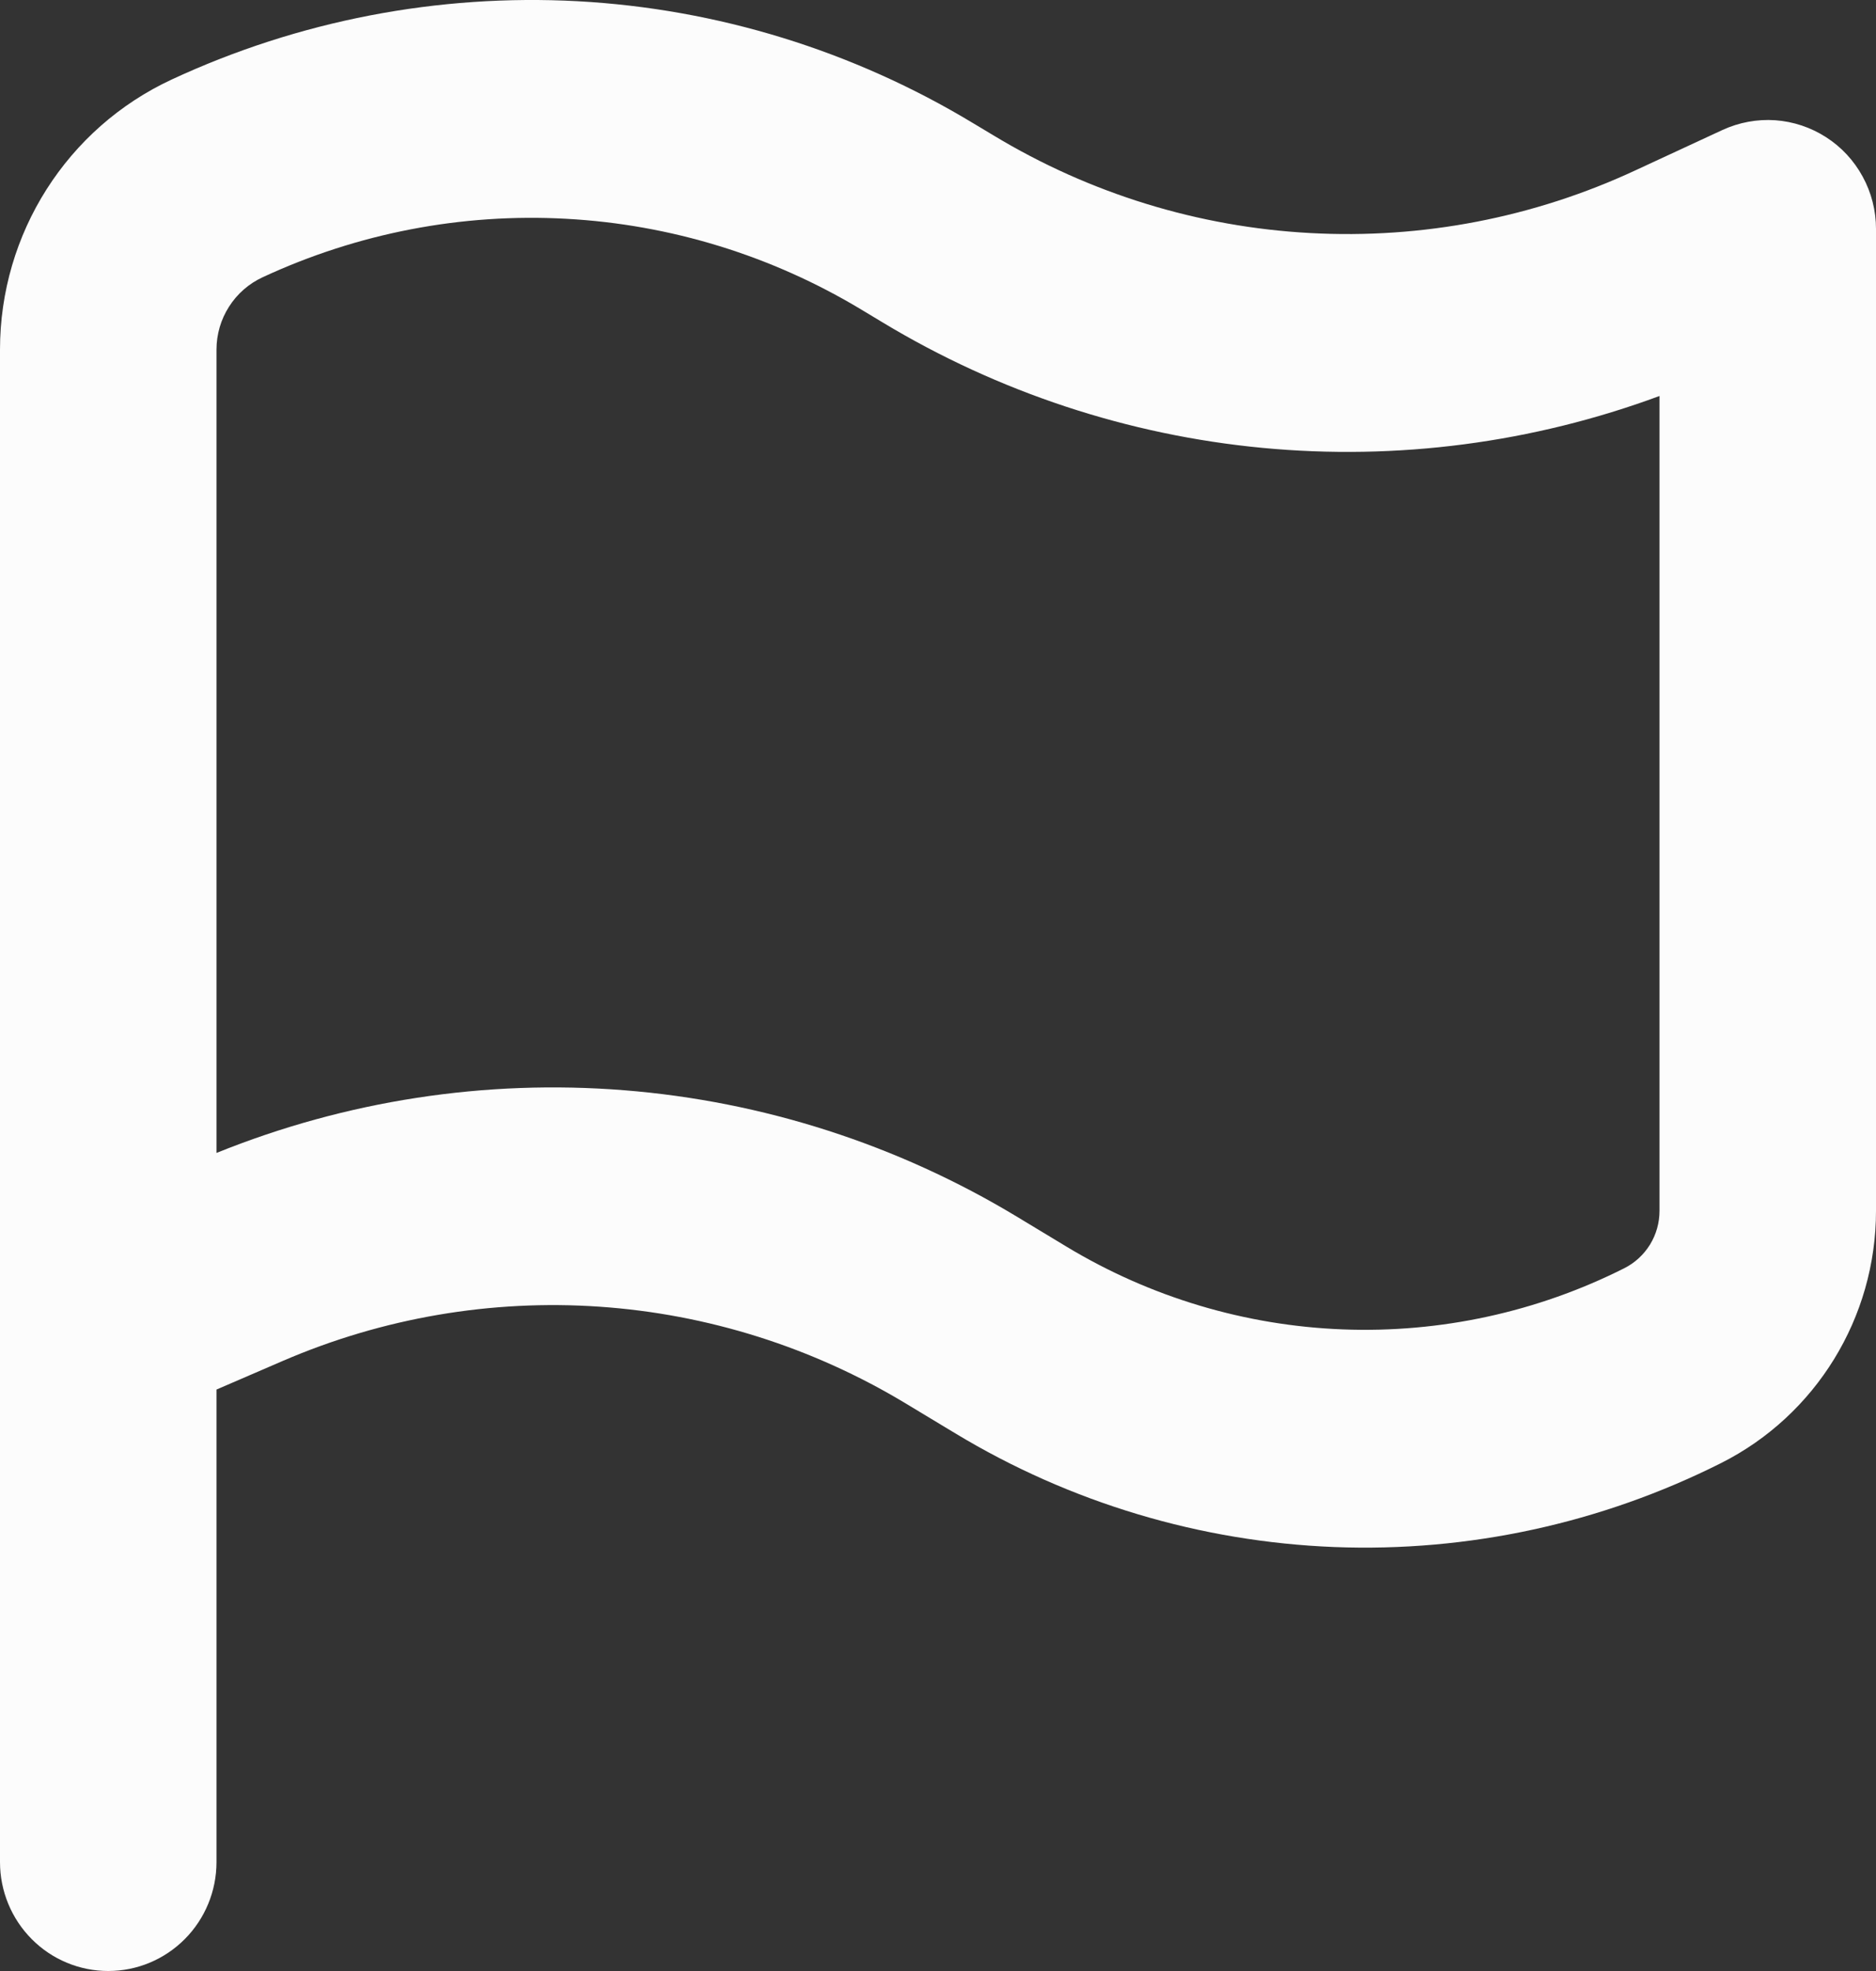 <svg width="20" height="21" viewBox="0 0 20 21" fill="none" xmlns="http://www.w3.org/2000/svg">
<rect x="0" y="0" width="20" height="21" fill="#333333" stroke="none"/>
<path fill-rule="evenodd" clip-rule="evenodd" d="M9.185 3.3C8.229 2.724 7.148 2.391 6.035 2.331C4.922 2.27 3.812 2.484 2.8 2.954C2.653 3.022 2.529 3.13 2.442 3.267C2.354 3.404 2.308 3.563 2.308 3.725V12.284C3.686 11.727 5.173 11.498 6.654 11.616C8.135 11.734 9.568 12.195 10.841 12.963L11.371 13.283C12.263 13.821 13.275 14.124 14.315 14.164C15.354 14.204 16.387 13.98 17.317 13.512C17.43 13.455 17.524 13.368 17.591 13.26C17.657 13.152 17.692 13.028 17.692 12.901V4.219C16.34 4.719 14.895 4.908 13.46 4.772C12.027 4.636 10.641 4.178 9.406 3.433L9.185 3.3ZM18.349 15.588C17.072 16.23 15.654 16.538 14.227 16.483C12.8 16.427 11.409 16.011 10.185 15.272L9.654 14.952C8.662 14.354 7.543 14.001 6.39 13.922C5.236 13.843 4.08 14.041 3.017 14.499L2.308 14.805V19.84C2.308 20.148 2.186 20.443 1.97 20.66C1.753 20.878 1.46 21 1.154 21C0.848 21 0.554 20.878 0.338 20.66C0.122 20.443 0 20.148 0 19.84V3.725C0 2.488 0.715 1.365 1.831 0.847C3.184 0.219 4.67 -0.067 6.159 0.013C7.647 0.094 9.094 0.54 10.372 1.311L10.594 1.444C11.618 2.062 12.776 2.419 13.969 2.483C15.161 2.548 16.351 2.319 17.435 1.815L18.363 1.385C18.539 1.304 18.732 1.268 18.925 1.281C19.119 1.295 19.305 1.357 19.468 1.462C19.631 1.566 19.765 1.711 19.858 1.882C19.951 2.052 20 2.244 20 2.438V12.901C20 14.038 19.36 15.079 18.349 15.588Z" fill="#FCFCFC"/>
</svg>
